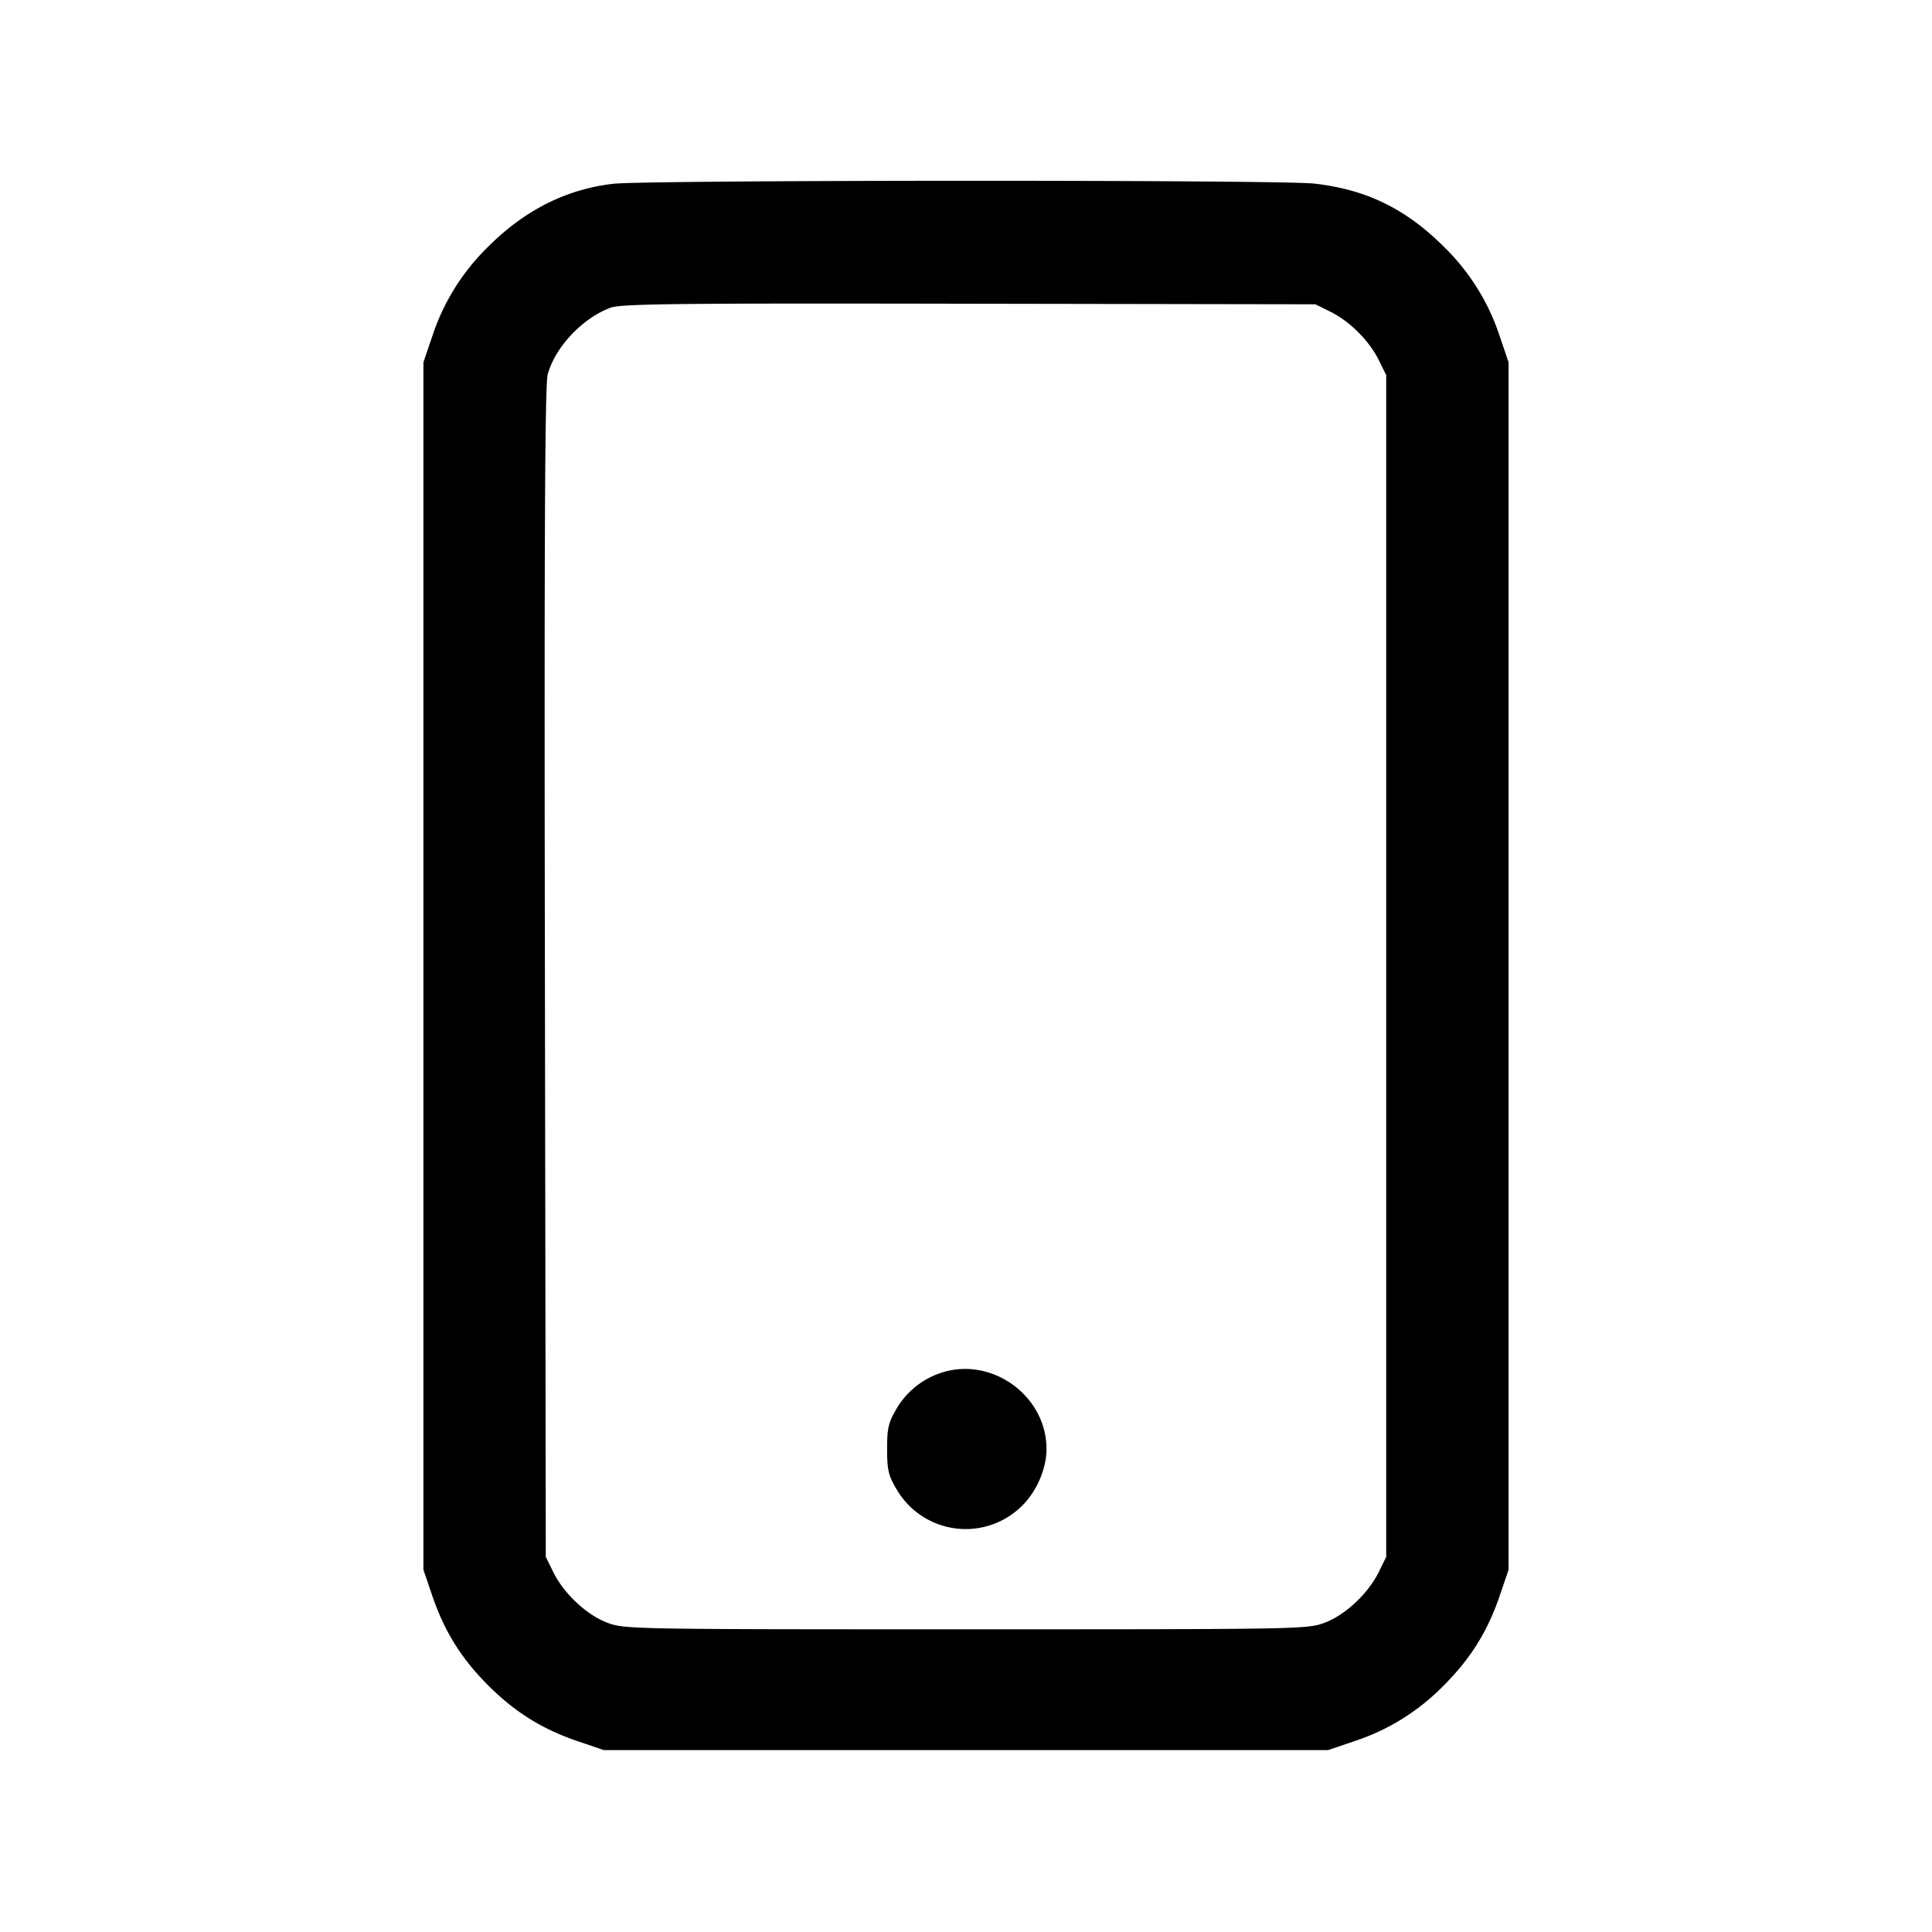 <svg xmlns="http://www.w3.org/2000/svg" viewBox="0 0 24 24"><path d="M7.617 2.283q-.873.101-1.552.781a2.74 2.74 0 0 0-.696 1.116l-.109.32v15l.109.32c.151.445.362.783.695 1.116s.671.544 1.116.695l.32.109h9l.32-.109a2.74 2.74 0 0 0 1.116-.695c.333-.333.544-.671.695-1.116l.109-.32v-15l-.109-.32a2.74 2.74 0 0 0-.696-1.116c-.472-.471-.961-.709-1.606-.783-.422-.049-8.296-.046-8.712.002m8.911 1.59c.239.118.481.36.599.599l.093.188v14.68l-.093.189c-.132.268-.416.534-.674.63-.212.079-.302.081-4.453.081s-4.241-.002-4.453-.081c-.258-.096-.542-.362-.674-.63l-.093-.189-.011-7.26c-.009-5.436 0-7.303.035-7.43.093-.34.433-.699.782-.828.13-.048.833-.056 4.454-.049l4.3.007zm-4.864 13.19a1 1 0 0 0-.533.448c-.095.161-.111.233-.111.489s.016.328.111.489a.993.993 0 0 0 1.57.212c.18-.18.299-.459.299-.701 0-.674-.705-1.168-1.336-.937" fill-rule="evenodd"/></svg>
